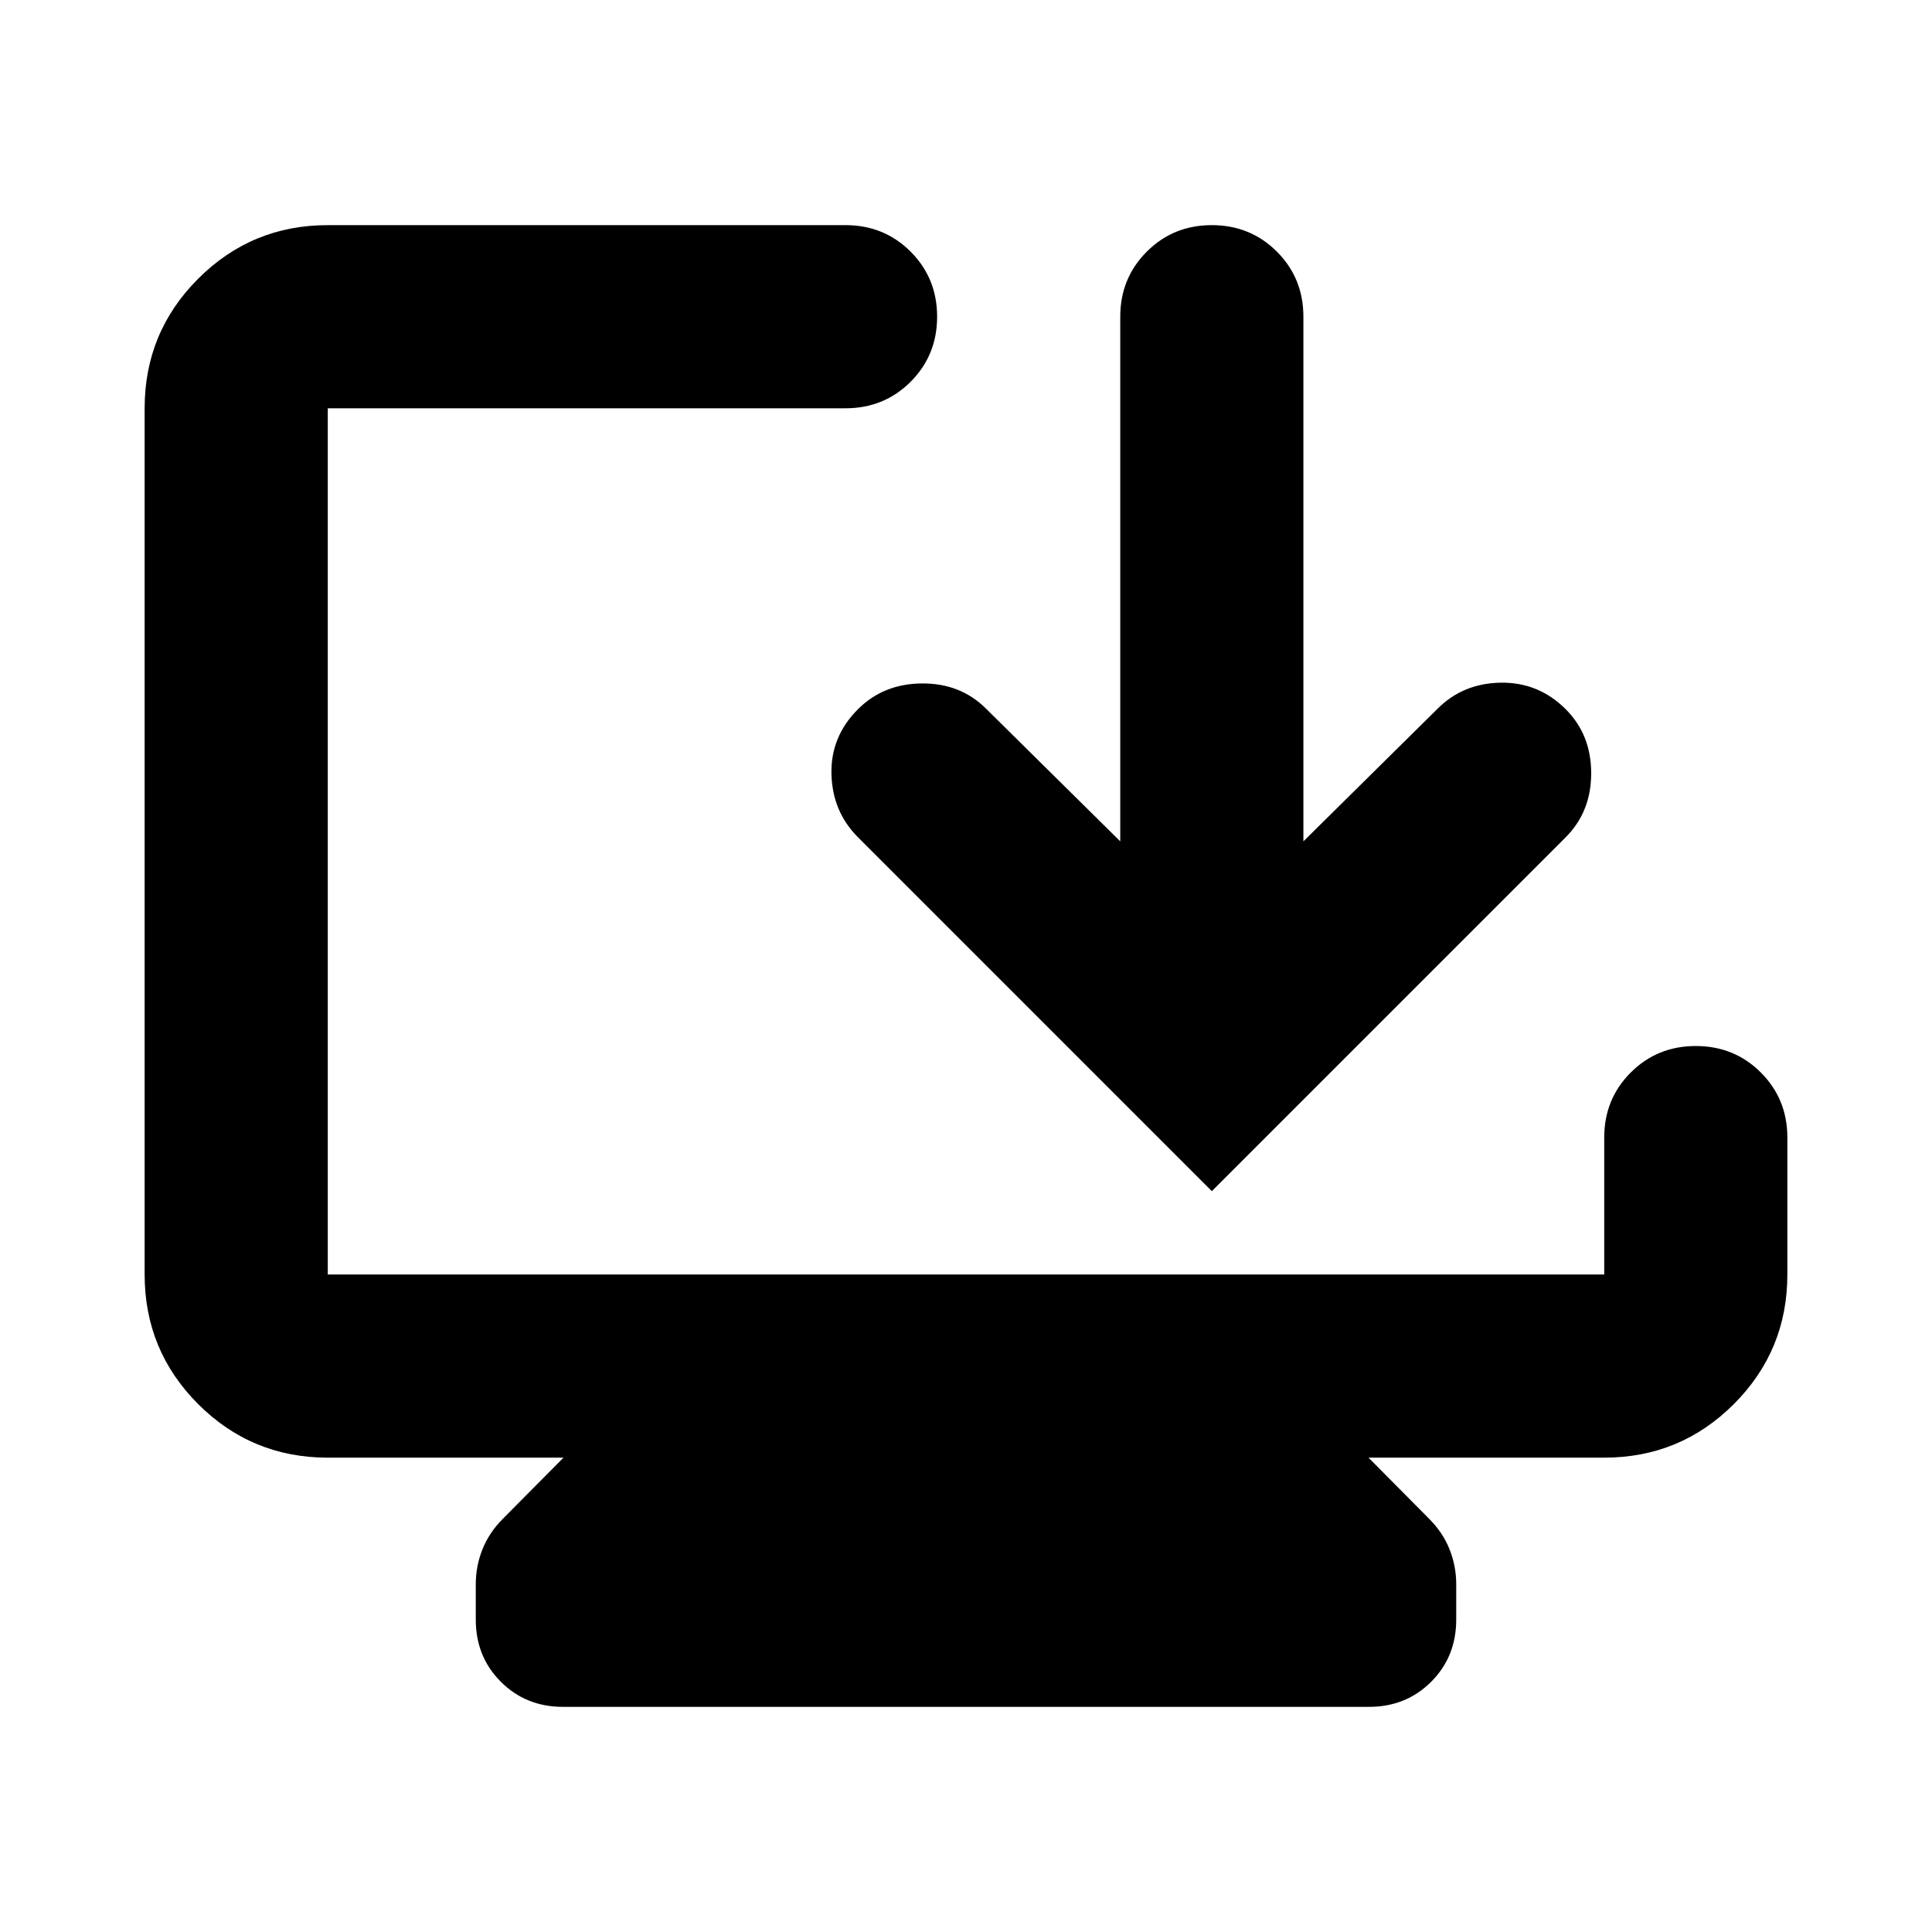 <svg xmlns="http://www.w3.org/2000/svg" height="24" viewBox="0 -960 960 960" width="24"><path d="M162.87-235.7q-37.78 0-64.39-26.6-26.61-26.61-26.61-64.4v-430.43q0-37.78 26.61-64.39t64.39-26.61h257.28q19.15 0 32.33 13.17 13.17 13.18 13.17 32.33t-13.17 32.33q-13.18 13.17-32.33 13.17H162.87v430.43h634.26v-68.04q0-19.15 13.17-32.33 13.18-13.17 32.33-13.17t32.33 13.17q13.17 13.18 13.17 32.33v68.04q0 37.79-26.61 64.4-26.61 26.6-64.39 26.6H680l30.15 30.4q6.72 6.71 10.08 15.05 3.36 8.34 3.36 17.53v17.5q0 18.44-12.46 30.89-12.46 12.46-30.89 12.46H279.76q-18.43 0-30.89-12.46-12.46-12.45-12.46-30.89v-17.5q0-9.19 3.36-17.53 3.36-8.34 10.08-15.05L280-235.7H162.87Zm393.78-306.24v-260.69q0-19.15 13.18-32.33 13.17-13.17 32.32-13.17t32.33 13.17q13.17 13.18 13.17 32.33v260.69l66.68-65.91q12.67-12.67 31.44-12.93 18.77-.26 32.21 13.17 12.67 12.67 12.67 31.83 0 19.15-12.67 31.82L602.15-368.13 426.33-543.96q-12.68-12.67-13.18-31.32-.5-18.66 13.18-32.33 12.67-12.67 31.82-12.79 19.15-.12 31.83 12.55l66.67 65.91Z"/></svg>